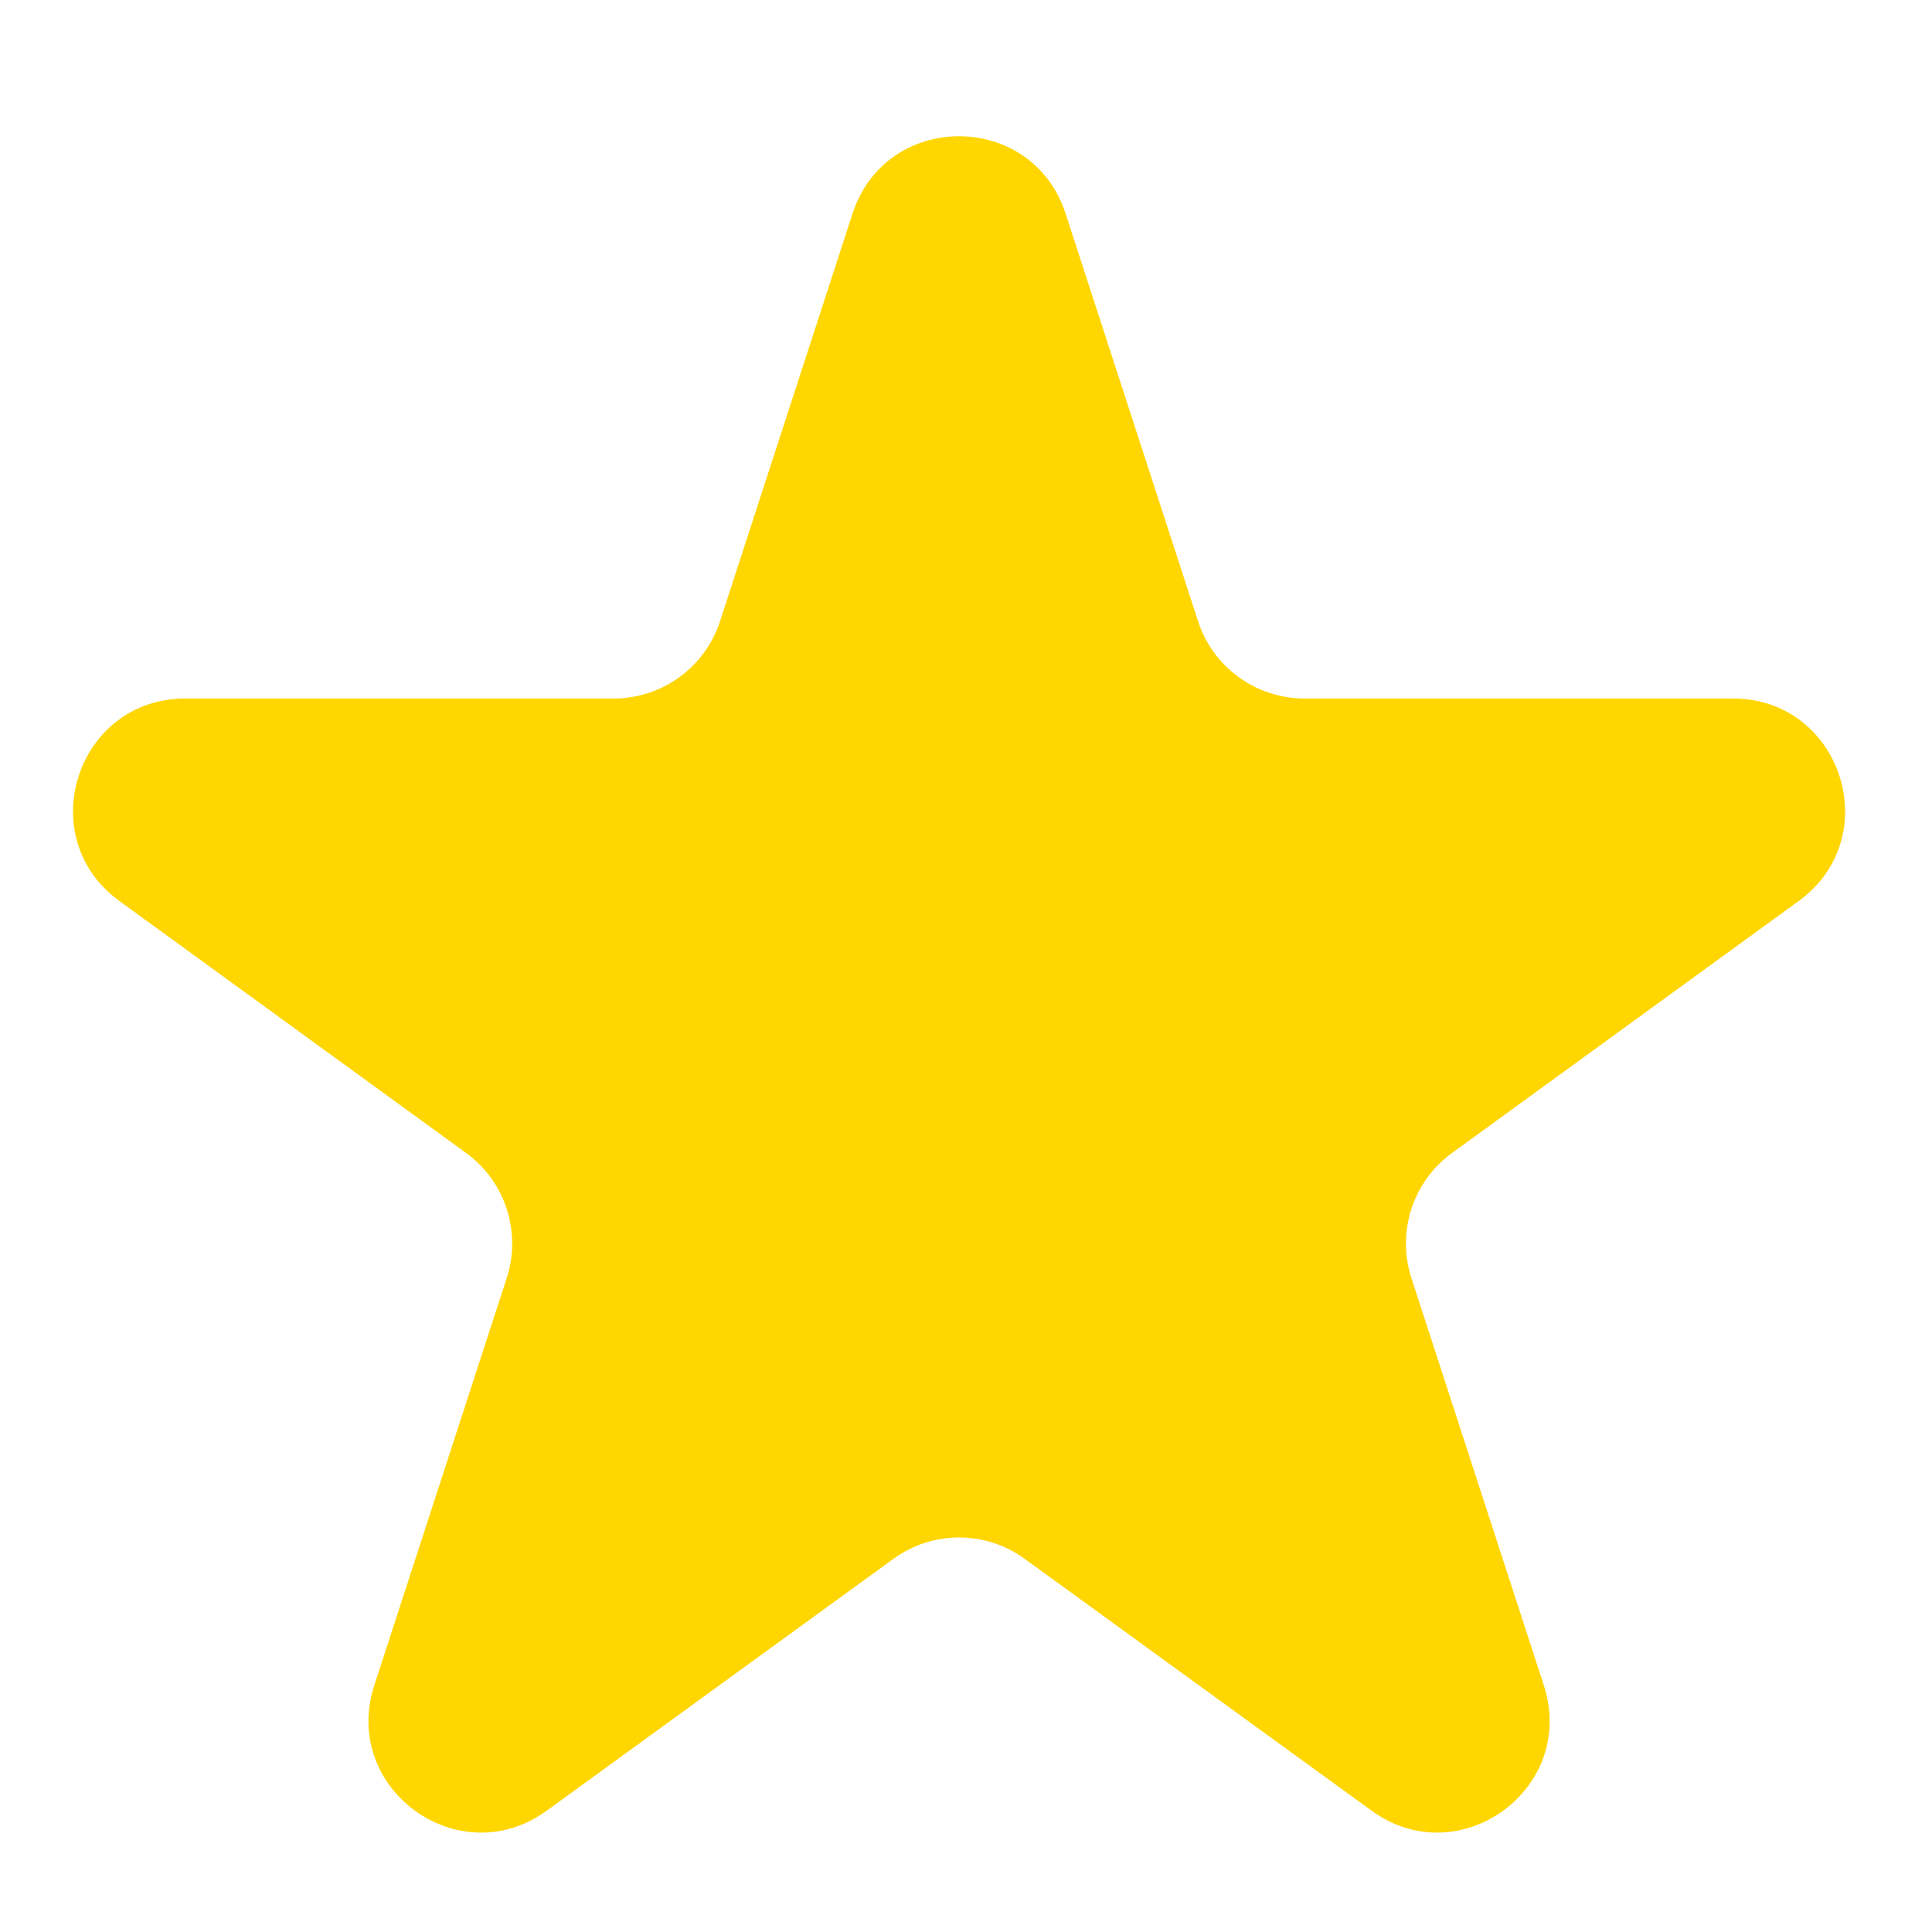 <svg width="11" height="11" viewBox="0 0 11 11" fill="none" xmlns="http://www.w3.org/2000/svg">
<path d="M4.854 1.216C5.045 0.629 5.876 0.629 6.067 1.216L6.821 3.536C6.906 3.799 7.151 3.977 7.427 3.977H9.866C10.484 3.977 10.741 4.767 10.241 5.13L8.268 6.564C8.044 6.726 7.951 7.014 8.036 7.277L8.79 9.596C8.981 10.184 8.308 10.673 7.809 10.309L5.835 8.876C5.612 8.713 5.309 8.713 5.086 8.876L3.113 10.309C2.613 10.673 1.94 10.184 2.131 9.596L2.885 7.277C2.97 7.014 2.877 6.726 2.653 6.564L0.68 5.13C0.18 4.767 0.437 3.977 1.055 3.977H3.494C3.77 3.977 4.015 3.799 4.1 3.536L4.854 1.216Z" fill="#FFD600"/>
</svg>
